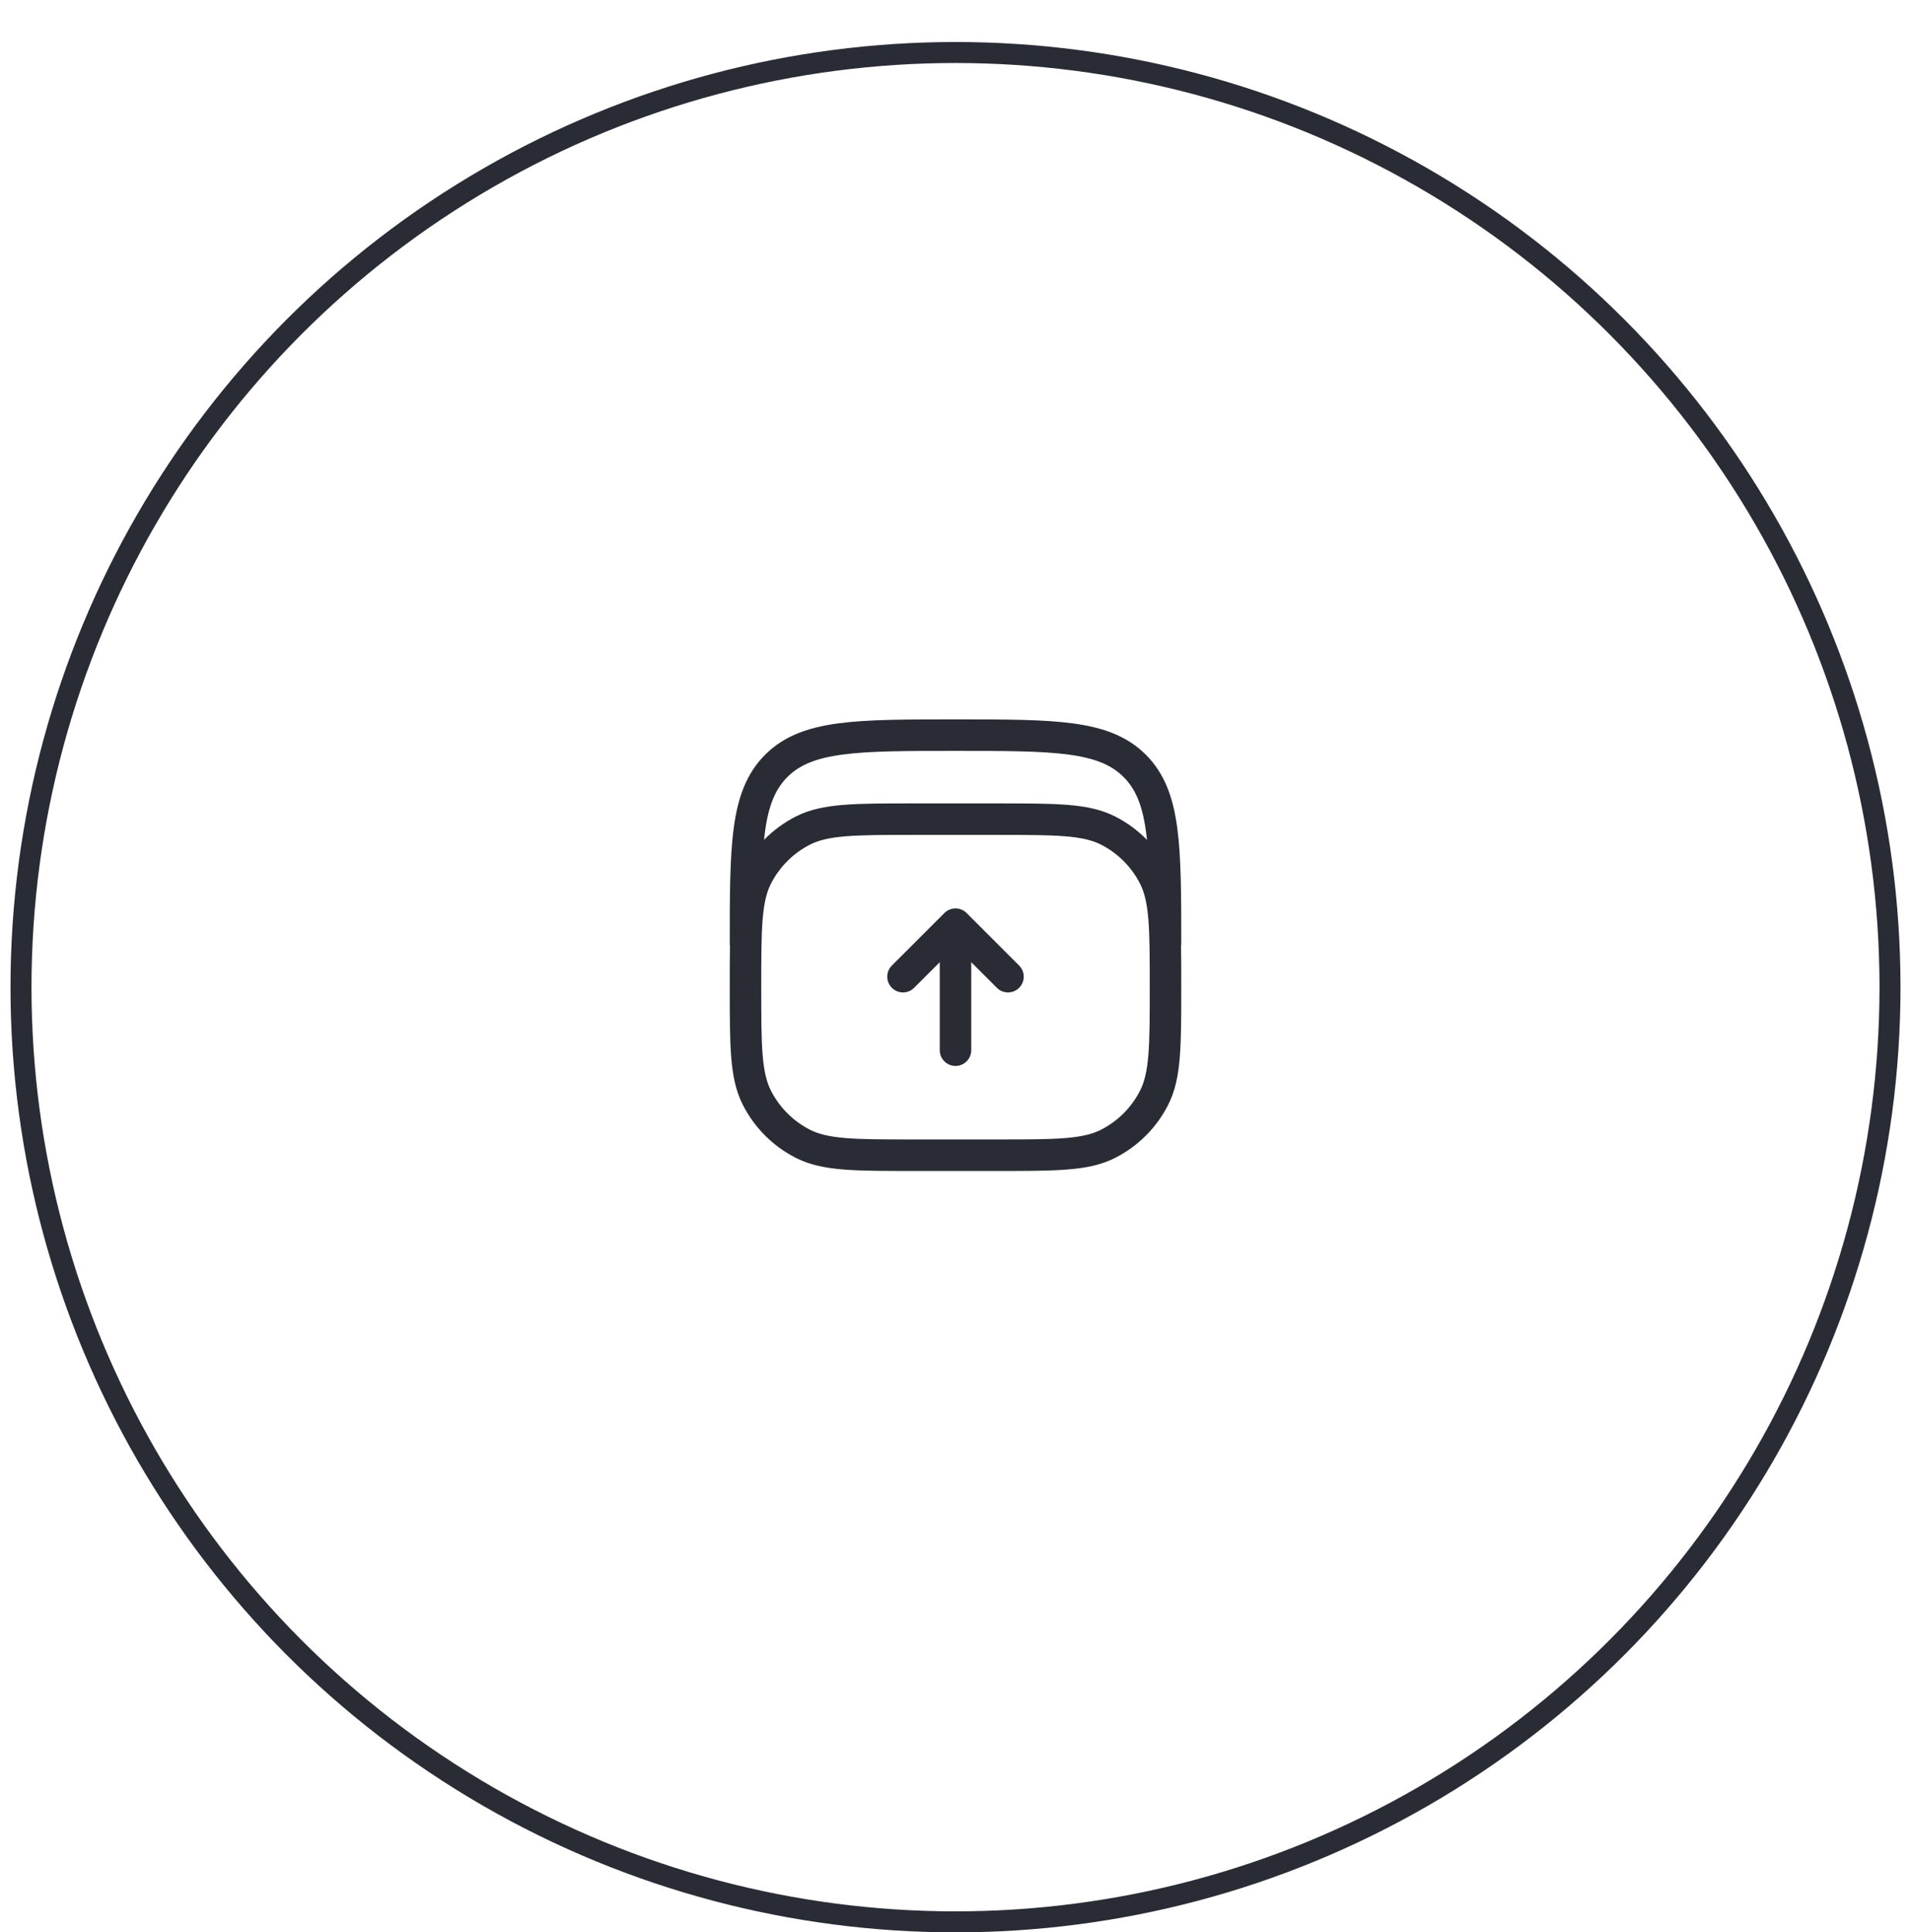 <svg width="91" height="92" viewBox="0 0 91 92" fill="none" xmlns="http://www.w3.org/2000/svg">
<g filter="url(#filter0_d_162_11465)">
<circle cx="45.5" cy="45" r="45" fill="white"/>
<circle cx="45.5" cy="45" r="44.5" stroke="#2A2C35"/>
</g>
<path d="M46.03 43.47C45.89 43.329 45.699 43.25 45.5 43.25C45.301 43.25 45.11 43.329 44.97 43.47L42.47 45.97C42.177 46.263 42.177 46.737 42.47 47.03C42.763 47.323 43.237 47.323 43.53 47.03L44.75 45.811V50C44.75 50.414 45.086 50.75 45.5 50.75C45.914 50.75 46.25 50.414 46.25 50V45.811L47.47 47.03C47.763 47.323 48.237 47.323 48.53 47.03C48.823 46.737 48.823 46.263 48.53 45.97L46.03 43.47Z" fill="#2A2C35"/>
<path fill-rule="evenodd" clip-rule="evenodd" d="M45.557 34.25H45.443C43.134 34.25 41.325 34.25 39.914 34.44C38.469 34.634 37.329 35.039 36.434 35.934C35.539 36.829 35.134 37.969 34.94 39.414C34.75 40.825 34.75 42.634 34.75 44.943V45H34.761C34.75 45.579 34.75 46.23 34.75 46.966V47.034C34.75 48.405 34.75 49.481 34.821 50.345C34.892 51.225 35.041 51.952 35.377 52.61C35.928 53.692 36.808 54.572 37.89 55.123C38.548 55.459 39.275 55.608 40.155 55.679C41.019 55.75 42.095 55.75 43.466 55.75H47.534C48.905 55.75 49.981 55.75 50.845 55.679C51.725 55.608 52.452 55.459 53.11 55.123C54.192 54.572 55.072 53.692 55.623 52.61C55.959 51.952 56.108 51.225 56.179 50.345C56.25 49.481 56.25 48.405 56.25 47.034V46.966C56.25 46.23 56.25 45.579 56.239 45H56.25V44.943C56.25 42.634 56.25 40.825 56.06 39.414C55.866 37.969 55.461 36.829 54.566 35.934C53.671 35.039 52.531 34.634 51.086 34.44C49.675 34.25 47.866 34.25 45.557 34.25ZM37.89 38.877C37.326 39.164 36.818 39.54 36.382 39.987C36.395 39.859 36.41 39.734 36.426 39.614C36.598 38.335 36.925 37.565 37.495 36.995C38.065 36.425 38.835 36.098 40.114 35.926C41.414 35.752 43.122 35.75 45.5 35.75C47.878 35.75 49.586 35.752 50.886 35.926C52.165 36.098 52.935 36.425 53.505 36.995C54.075 37.565 54.402 38.335 54.574 39.614C54.59 39.734 54.605 39.859 54.618 39.987C54.182 39.54 53.674 39.164 53.11 38.877C52.452 38.541 51.725 38.392 50.845 38.321C49.981 38.25 48.905 38.25 47.534 38.25H43.466C42.095 38.25 41.019 38.25 40.155 38.321C39.275 38.392 38.548 38.541 37.89 38.877ZM38.571 40.213C38.982 40.004 39.49 39.88 40.277 39.816C41.073 39.751 42.087 39.75 43.5 39.75H47.5C48.913 39.75 49.927 39.751 50.723 39.816C51.51 39.88 52.018 40.004 52.429 40.213C53.229 40.621 53.879 41.271 54.287 42.071C54.496 42.482 54.62 42.99 54.684 43.777C54.749 44.573 54.75 45.587 54.75 47C54.75 48.413 54.749 49.427 54.684 50.223C54.62 51.01 54.496 51.518 54.287 51.929C53.879 52.729 53.229 53.379 52.429 53.787C52.018 53.996 51.51 54.12 50.723 54.184C49.927 54.249 48.913 54.25 47.5 54.25H43.5C42.087 54.25 41.073 54.249 40.277 54.184C39.49 54.12 38.982 53.996 38.571 53.787C37.771 53.379 37.121 52.729 36.713 51.929C36.504 51.518 36.38 51.01 36.316 50.223C36.251 49.427 36.25 48.413 36.25 47C36.25 45.587 36.251 44.573 36.316 43.777C36.38 42.99 36.504 42.482 36.713 42.071C37.121 41.271 37.771 40.621 38.571 40.213Z" fill="#2A2C35"/>
<defs>
<filter id="filter0_d_162_11465" x="0.5" y="0" width="90" height="92" filterUnits="userSpaceOnUse" color-interpolation-filters="sRGB">
<feFlood flood-opacity="0" result="BackgroundImageFix"/>
<feColorMatrix in="SourceAlpha" type="matrix" values="0 0 0 0 0 0 0 0 0 0 0 0 0 0 0 0 0 0 127 0" result="hardAlpha"/>
<feOffset dy="2"/>
<feComposite in2="hardAlpha" operator="out"/>
<feColorMatrix type="matrix" values="0 0 0 0 0 0 0 0 0 0 0 0 0 0 0 0 0 0 1 0"/>
<feBlend mode="normal" in2="BackgroundImageFix" result="effect1_dropShadow_162_11465"/>
<feBlend mode="normal" in="SourceGraphic" in2="effect1_dropShadow_162_11465" result="shape"/>
</filter>
</defs>
</svg>
